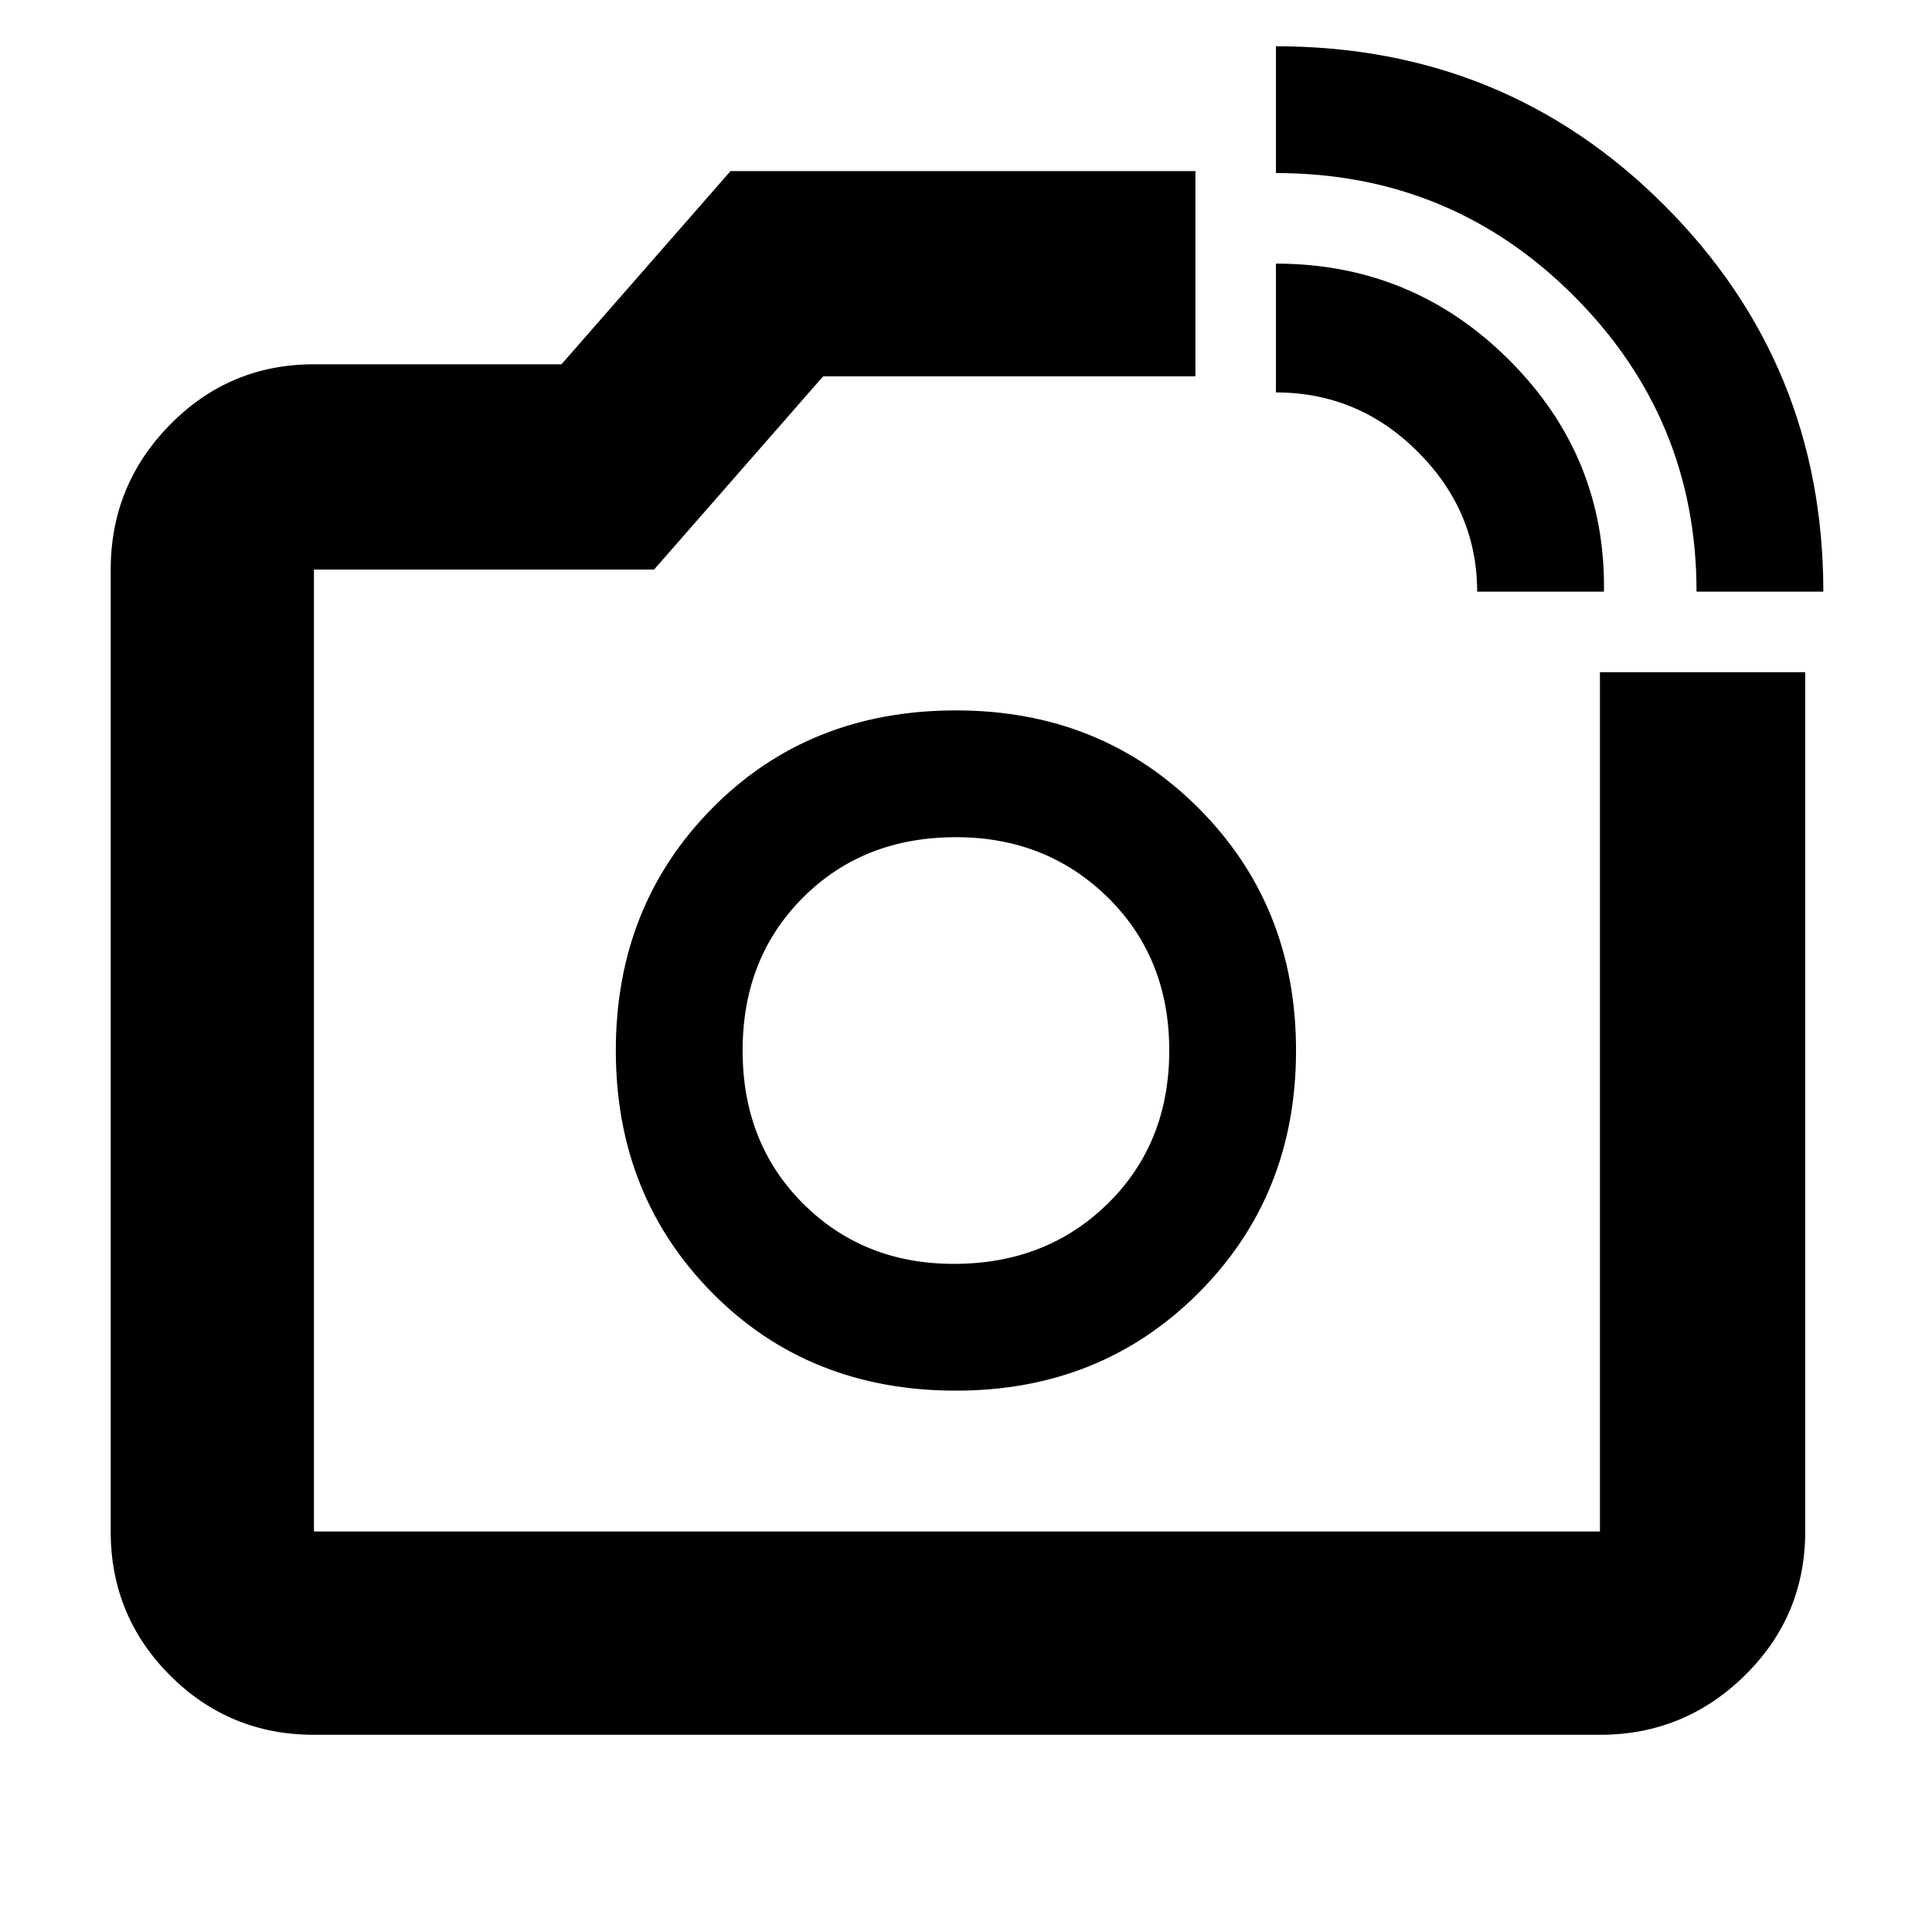 <svg xmlns="http://www.w3.org/2000/svg" height="40" width="40"><path d="M6.5 35.917q-1.75 0-2.979-1.229-1.229-1.23-1.229-2.98V11.792q0-1.75 1.229-3T6.5 7.542h5.125l3.5-4h9.625v4.25h-7.708l-3.5 4H6.5v19.916h26.625V13.917h4.25v17.791q0 1.75-1.25 2.98-1.25 1.229-3 1.229ZM35.125 12.25q0-3.583-2.542-6.125-2.541-2.542-6.166-2.542V.958q4.75 0 8.041 3.292 3.292 3.292 3.292 8Zm-4.542 0q0-1.667-1.229-2.896-1.229-1.229-2.937-1.229V5.458q2.833 0 4.833 2t1.958 4.792Zm-10.791 9.5Zm0 7.042q3 0 5.02-2.021 2.021-2.021 2.021-5.021t-2.021-5.021q-2.02-2.021-5.02-2.021-3.042 0-5.042 2.021t-2 5.021q0 3 2 5.021t5.042 2.021Zm-.042-2.625q-1.875 0-3.125-1.25t-1.25-3.167q0-1.917 1.25-3.167 1.25-1.25 3.167-1.25 1.875 0 3.146 1.25 1.27 1.25 1.27 3.167 0 1.917-1.27 3.167-1.271 1.25-3.188 1.25Z"/></svg>